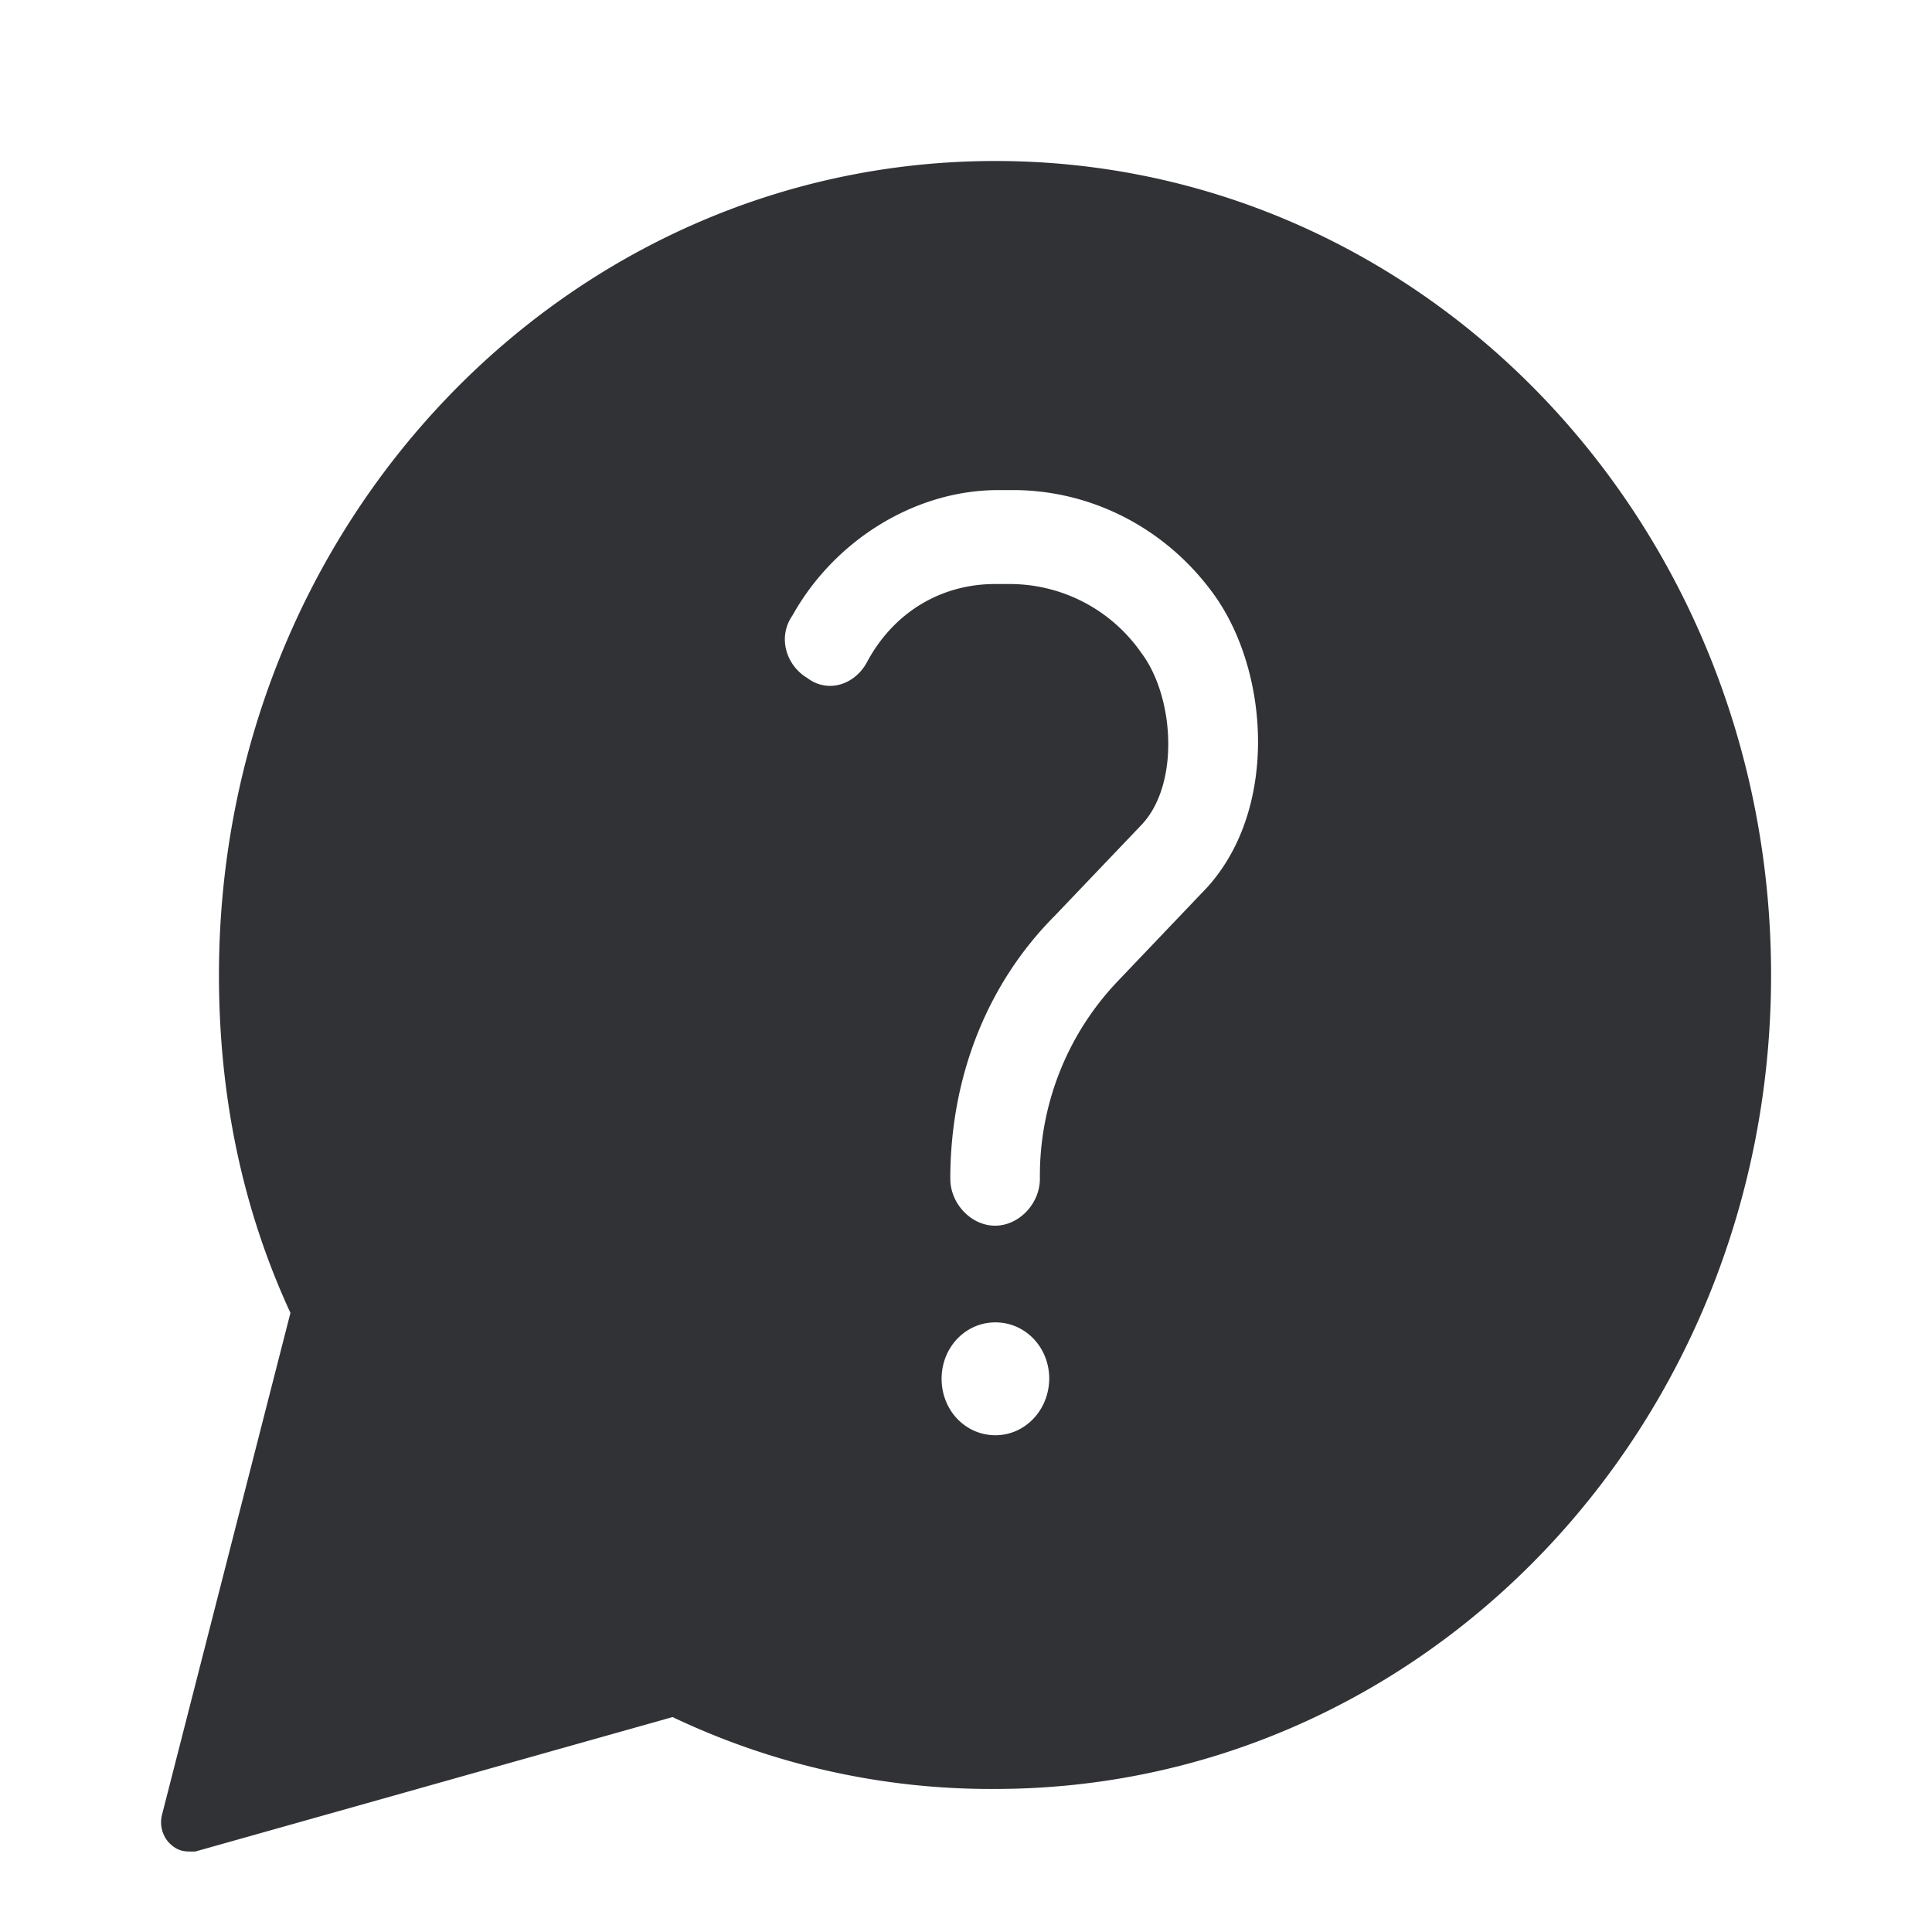 <svg width="24" height="24" xmlns="http://www.w3.org/2000/svg"><path d="M12.365 2C7.025 2 2.72 6.512 2.72 12.112c0 1.515.296 2.917.888 4.197l-1.593 6.225a.38.38 0 0 0 .076.348c.076.08.148.118.26.118h.076l5.928-1.67a9.195 9.195 0 0 0 4.003.893c5.34 0 9.643-4.512 9.643-10.111C22 6.512 17.705 2 12.365 2Zm0 15.829c-.372 0-.668-.31-.668-.701 0-.39.296-.701.668-.701.373 0 .669.31.669.7-.004.391-.3.702-.669.702Zm2.594-6.767-1.077 1.13a3.5 3.5 0 0 0-.964 2.45c0 .311-.26.584-.557.584-.296 0-.556-.273-.556-.583 0-1.243.444-2.41 1.297-3.266l1.077-1.129c.48-.504.408-1.595 0-2.136a1.99 1.99 0 0 0-1.634-.857h-.184c-.668 0-1.26.349-1.593.974-.148.273-.48.39-.74.193-.26-.155-.373-.504-.184-.776.52-.932 1.52-1.558 2.557-1.558h.184c.965 0 1.89.466 2.486 1.285.705.965.817 2.716-.112 3.69Z" fill="#313235" fill-rule="nonzero"/></svg>